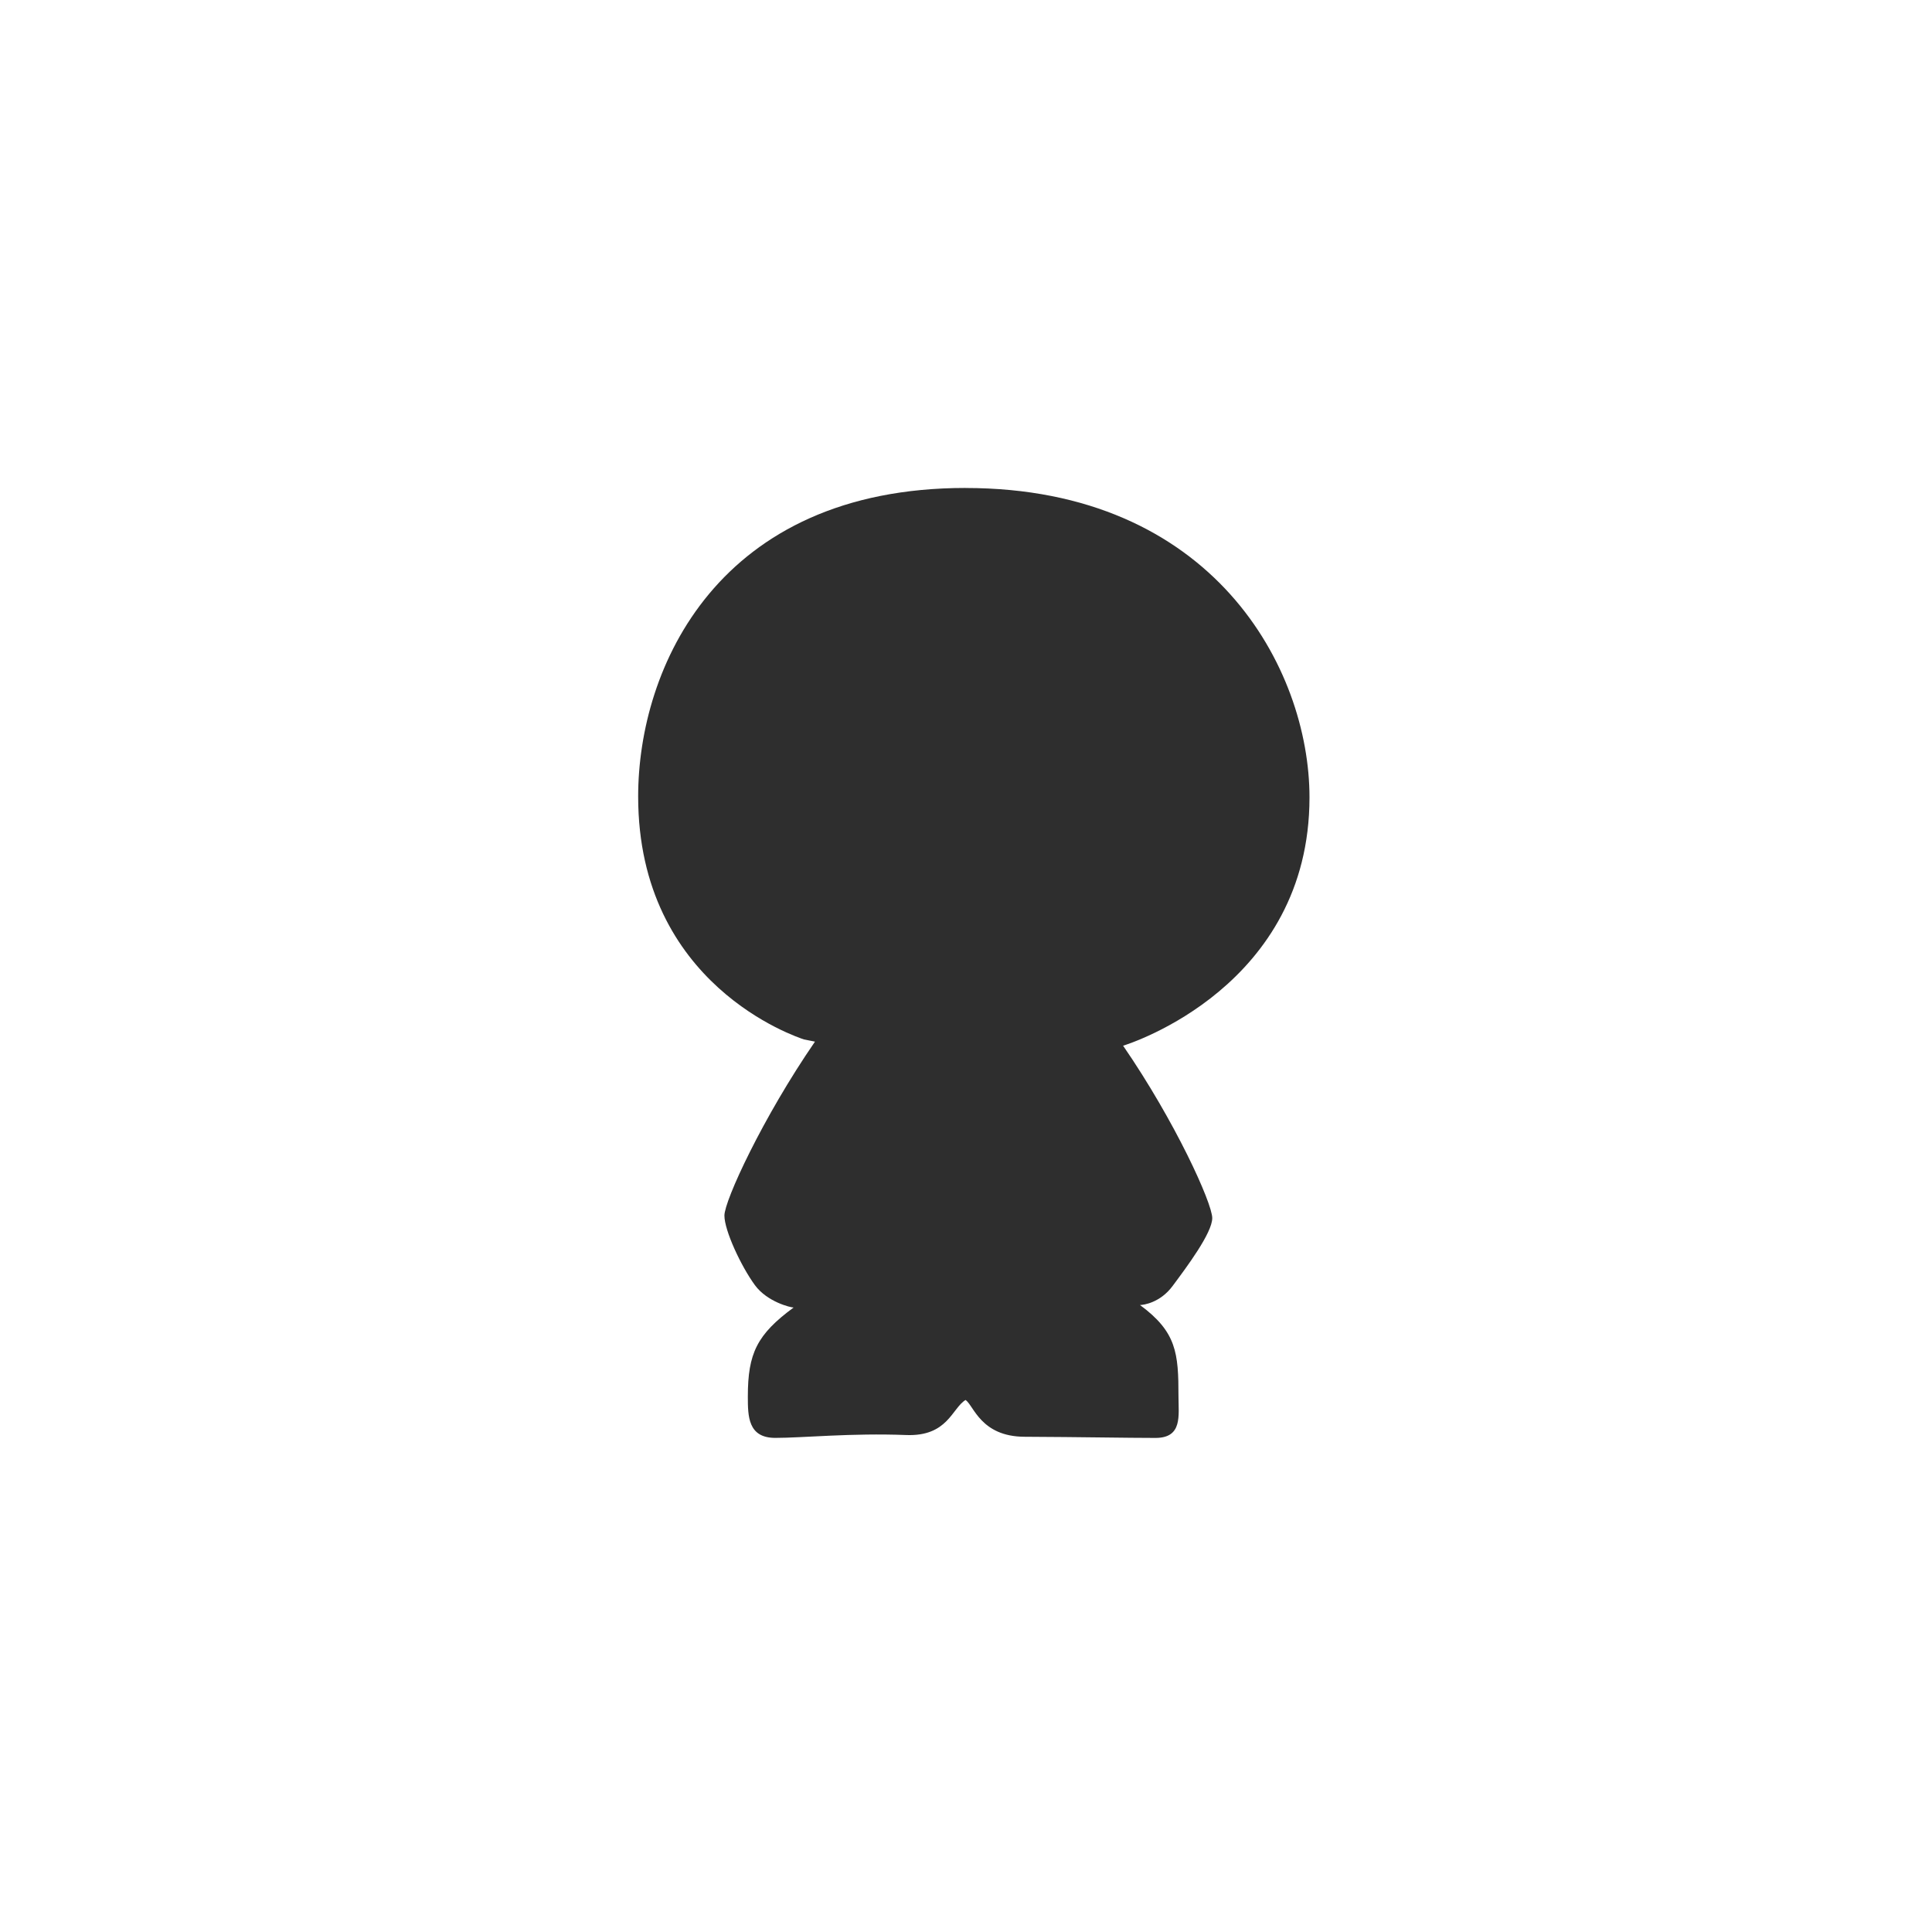 <svg xmlns="http://www.w3.org/2000/svg" viewBox="0 0 480 480">
	<g>
		<path d="M239.89,121.24c61.5,0,85.45,44.87,85.45,76.87,0,46.9-44.61,61.19-46.31,61.69h0c13,18.9,22.15,39.14,22.15,42.83s-6.35,12.17-9.85,16.87c-3.1,4.2-7.3,4.73-8.1,4.73,0,0-.1,0,0,0,9.1,6.7,9.56,11.95,9.56,22.65,0,4.8,1.07,10.37-5.73,10.37s-18.94-.23-32.54-.29c-10.87-.05-12.61-7.8-14.63-9.14q0-.1,0,0c-3.4,2.08-4.43,9.12-14.79,8.71-13.59-.53-25.68,.71-32.48,.71s-6.82-5.4-6.82-10.3c0-10.7,2.27-15.39,11.37-22.09h0c-.7,0-6.51-1.35-9.61-5.55-3.5-4.8-7.58-13.6-7.58-17.3s9.5-24.31,22.5-43.21l-2.76-.55c-1.7-.6-41.17-13.45-41.17-60.35,0-32,19.84-76.66,81.34-76.66h0Z" fill="#2E2E2E" />
	</g>
</svg>